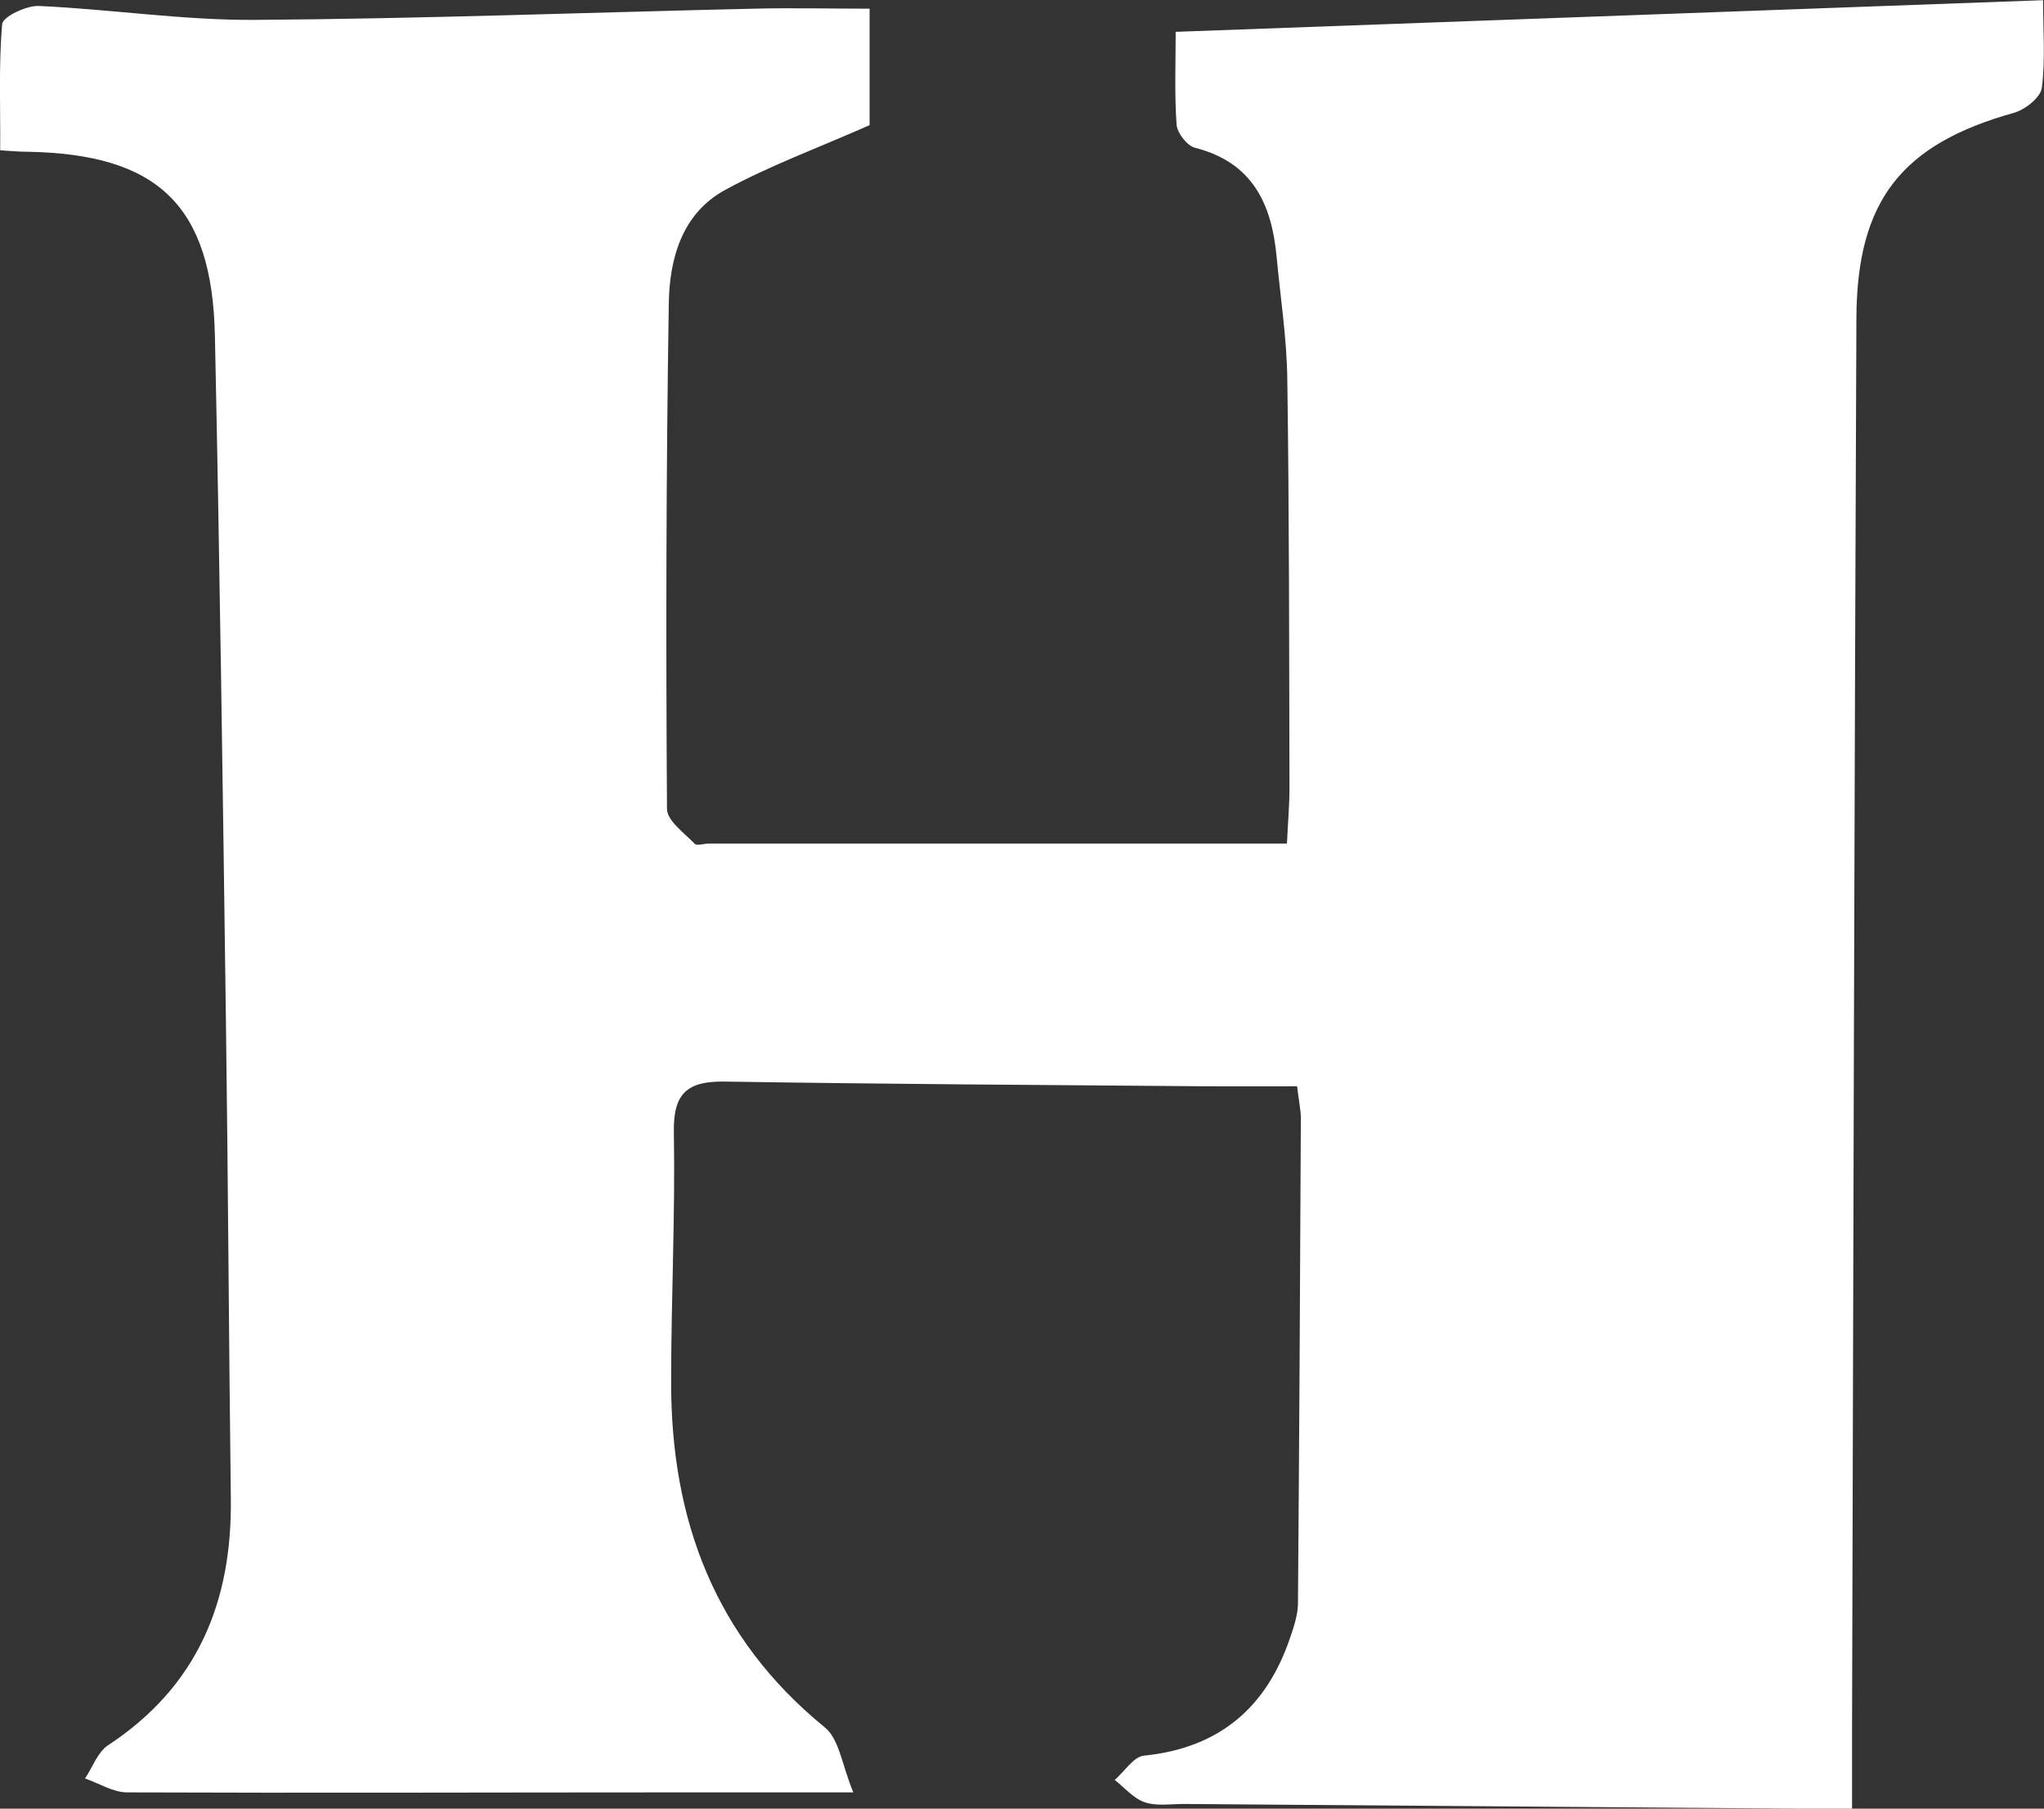 <?xml version="1.0" encoding="UTF-8"?>
<svg id="_레이어_2" data-name="레이어 2" xmlns="http://www.w3.org/2000/svg" viewBox="0 0 112.99 100">
  <rect x="0" y="0" width="112.99" height="100" fill="#333333" stroke="none"/>
  <defs>
    <style>
      .cls-1 {
        fill: #fff;
        stroke-width: 0px;
      }
    </style>
  </defs>
  <g id="_레이어_1-2" data-name="레이어 1">
    <path class="cls-1" d="M71.69,60.06c-1.81,0-3.43.01-5.04,0-8.86-.07-17.73-.12-26.59-.26-2.06-.03-2.85.64-2.81,2.79.08,4.61-.15,9.22-.15,13.83-.01,7.61,2.41,14.13,8.5,19.09.8.65.95,2.11,1.57,3.59-3.65,0-6.71,0-9.76,0-10.13,0-20.26.04-30.38,0-.78,0-1.55-.5-2.33-.77.42-.62.7-1.46,1.28-1.84,4.94-3.25,6.86-7.93,6.78-13.66-.11-8.77-.15-17.53-.27-26.3-.17-12.65-.34-25.31-.61-37.96-.15-7.21-3.15-10.06-10.38-10.18-.44,0-.89-.04-1.49-.08C.03,5.93-.08,3.62.12,1.33.16.92,1.46.3,2.15.33c3.97.18,7.93.79,11.89.77,9.22-.06,18.43-.41,27.64-.62,2.06-.05,4.13,0,6.39,0v6.44c-2.9,1.28-5.55,2.25-8,3.59-2.38,1.3-3.07,3.82-3.1,6.3-.15,9.3-.16,18.61-.1,27.91,0,.65.95,1.33,1.53,1.93.12.13.52-.01.79-.01,10.56,0,21.13,0,31.95,0,.06-1.26.15-2.22.14-3.18-.02-7.51-.01-15.01-.12-22.52-.03-2.25-.38-4.49-.59-6.74-.27-2.92-1.33-5.22-4.51-6.03-.44-.11-.98-.81-1.02-1.28-.12-1.69-.05-3.39-.05-5.13,16.1-.59,31.86-1.16,47.95-1.75,0,1.69.13,3.29-.07,4.85-.07.53-.93,1.21-1.55,1.38-6.18,1.73-8.67,4.83-8.7,11.34-.11,25.95-.17,51.91-.24,77.86,0,1.42,0,2.84,0,4.56-1.27,0-2.15,0-3.03,0-11.3-.09-22.61-.17-33.91-.26-.72,0-1.5.13-2.15-.09-.63-.21-1.12-.81-1.67-1.24.54-.46,1.04-1.28,1.61-1.34,4.17-.42,6.79-2.66,8.1-6.56.2-.59.41-1.22.42-1.83.07-8.95.12-17.9.16-26.85,0-.44-.1-.88-.21-1.78Z"/>
  </g>
</svg>